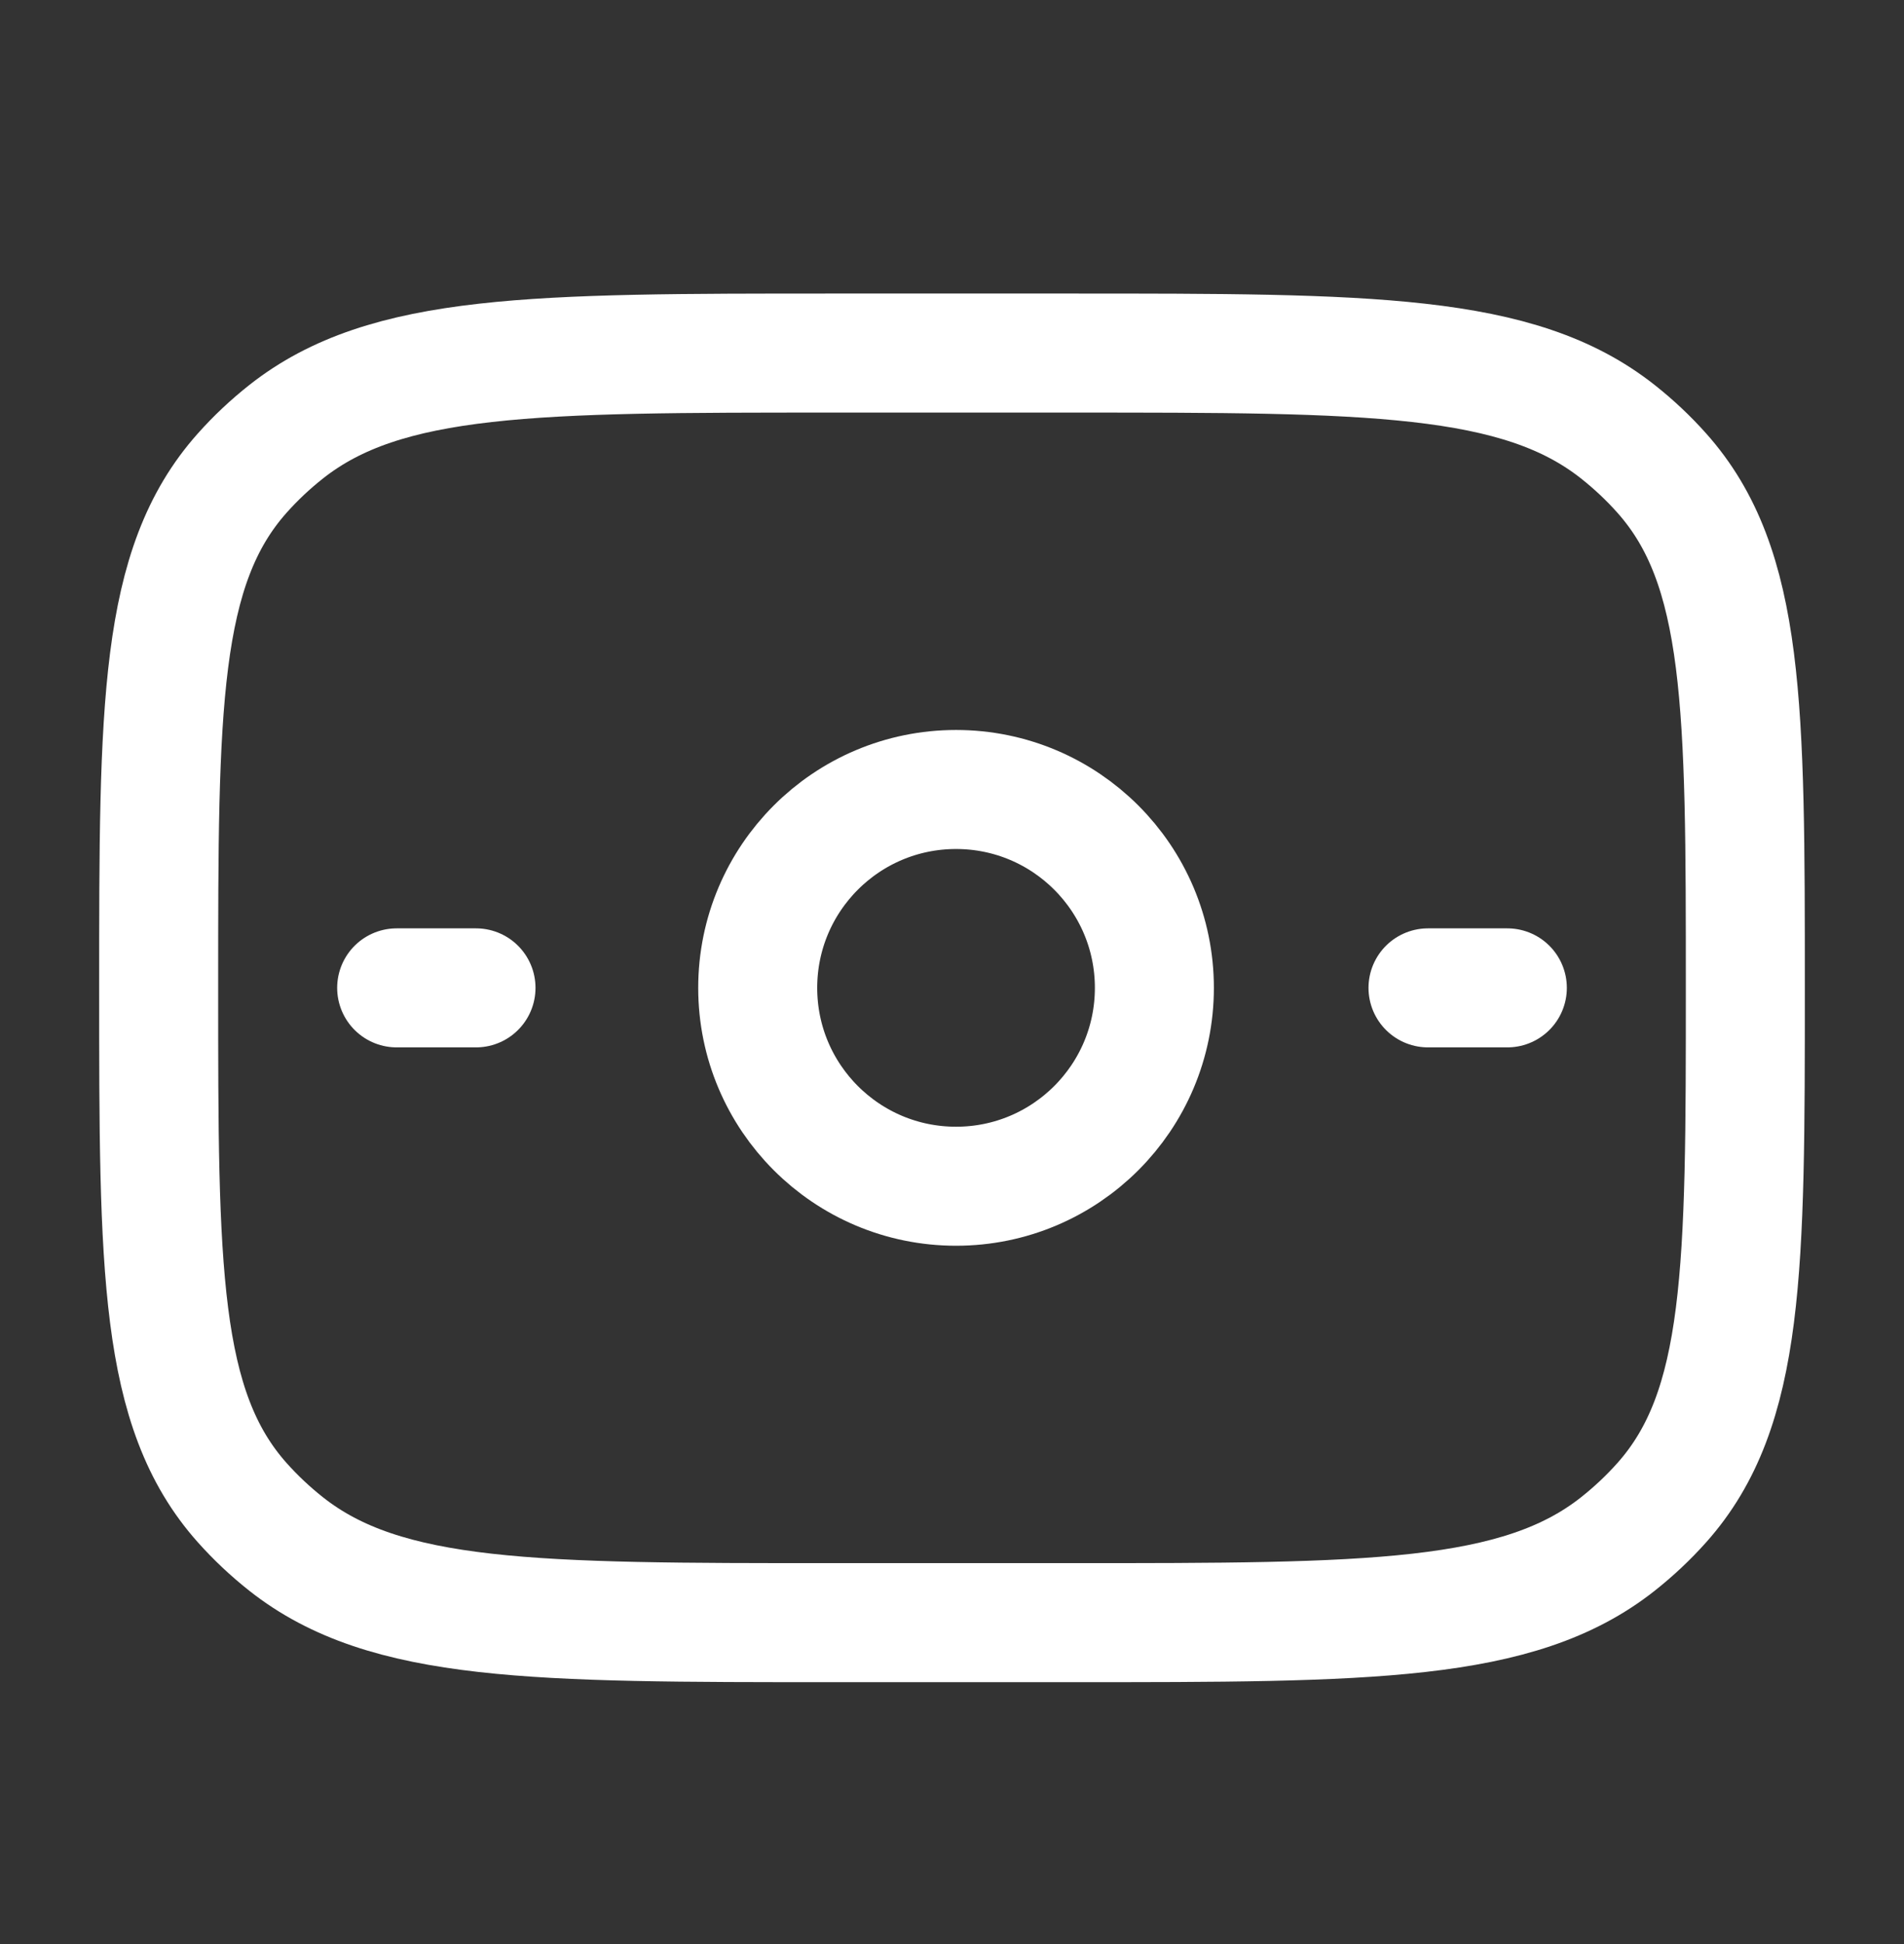 <svg width="100%" height="100%" viewBox="0 0 48 49" fill="none" xmlns="http://www.w3.org/2000/svg">
<rect x="0" y="0" width="48" height="49" fill="#333333" stroke="none"/>
<path d="M4 24.899C4 17.825 4 14.287 6.106 11.925C6.442 11.547 6.814 11.198 7.215 10.881C9.724 8.899 13.483 8.899 21 8.899H27C34.517 8.899 38.276 8.899 40.785 10.881C41.186 11.198 41.558 11.547 41.894 11.925C44 14.287 44 17.825 44 24.899C44 31.974 44 35.512 41.894 37.874C41.558 38.251 41.186 38.601 40.785 38.918C38.276 40.899 34.517 40.899 27 40.899H21C13.483 40.899 9.724 40.899 7.215 38.918C6.814 38.601 6.442 38.251 6.106 37.874C4 35.512 4 31.974 4 24.899Z" stroke="white" stroke-width="3" stroke-linecap="round" stroke-linejoin="round"/>
<path d="M29.102 24.899C29.102 27.661 26.863 29.899 24.102 29.899C21.341 29.899 19.102 27.661 19.102 24.899C19.102 22.138 21.341 19.899 24.102 19.899C26.863 19.899 29.102 22.138 29.102 24.899Z" stroke="white" stroke-width="3"/>
<path d="M10 24.899H12" stroke="white" stroke-width="3" stroke-linecap="round"/>
<path d="M36 24.899H38" stroke="white" stroke-width="3" stroke-linecap="round"/>
</svg>
